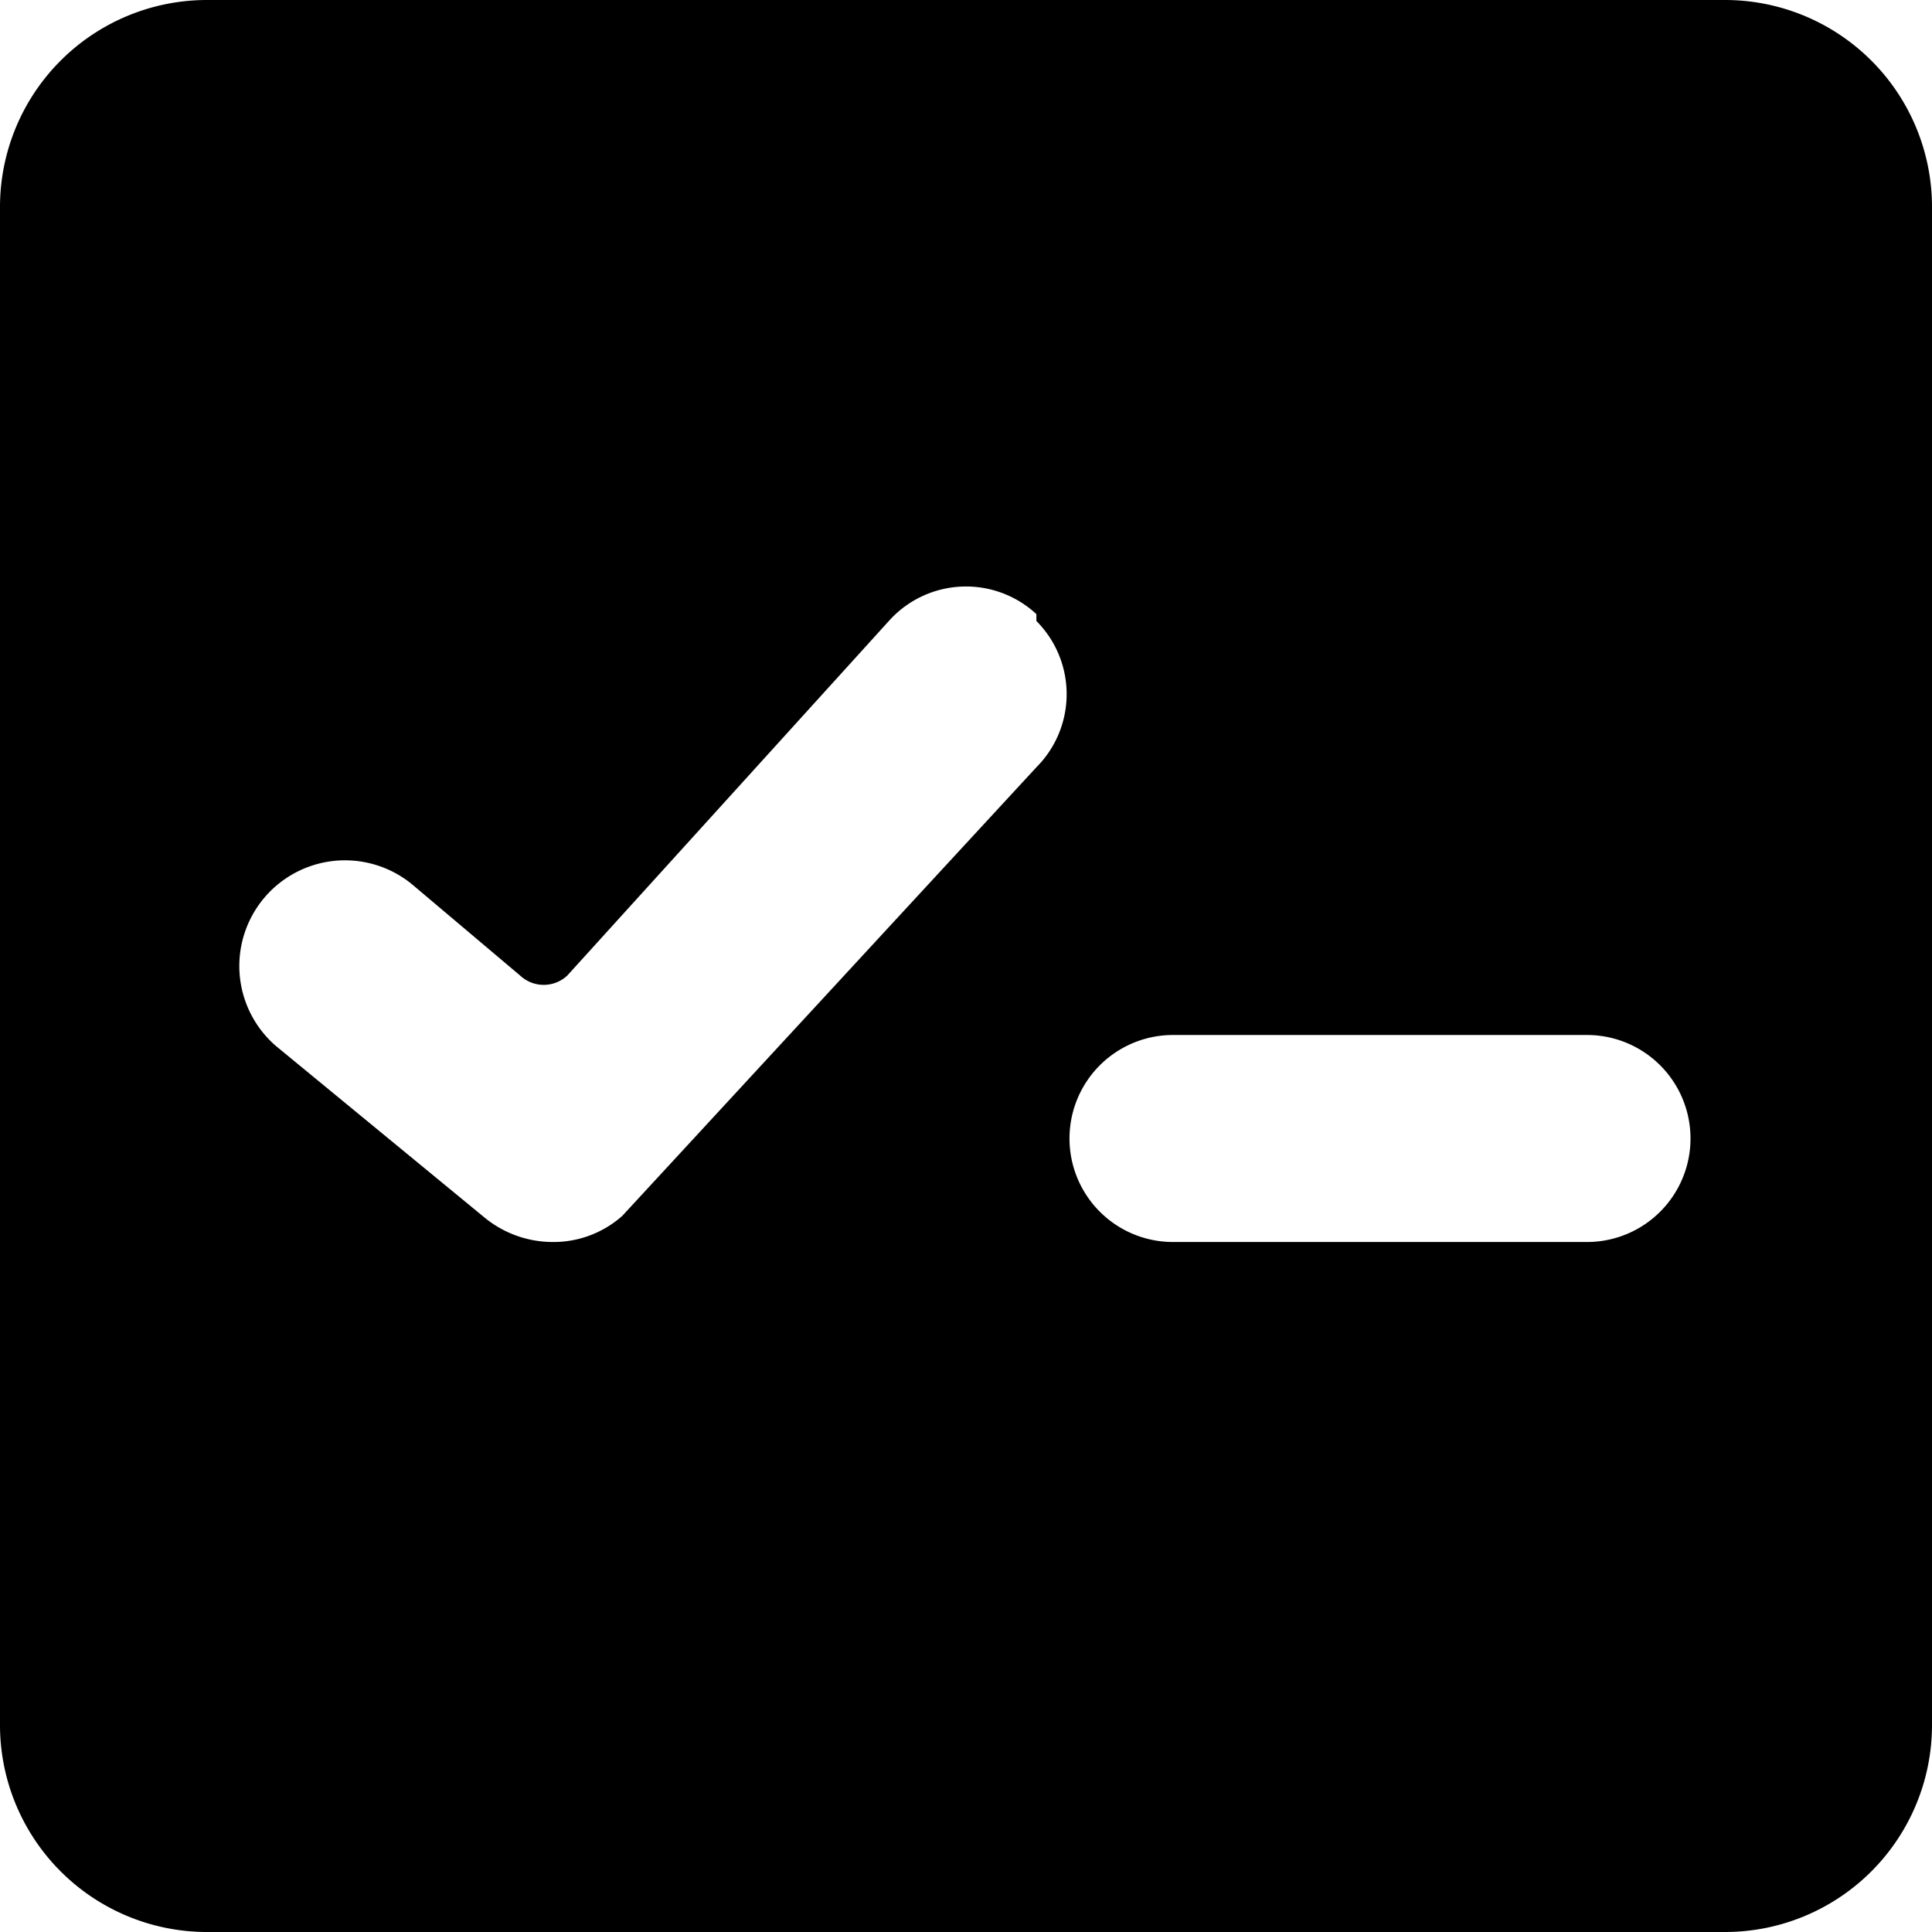 <svg xmlns="http://www.w3.org/2000/svg" viewBox="0 0 14 14">
  <path d="M14,1.5A1.5,1.5,0,0,0,12.5,0H1.5A1.5,1.5,0,0,0,0,1.5v11A1.5,1.5,0,0,0,1.5,14h11A1.5,1.5,0,0,0,14,12.5Zm-6.49,3a.75.75,0,0,1,0,1.06l-3,3.25A.75.75,0,0,1,4,9a.78.78,0,0,1-.48-.17L2,7.58A.75.75,0,1,1,3,6.42l.77.65a.25.25,0,0,0,.34,0L6.45,4.49A.75.75,0,0,1,7.51,4.45ZM11.5,9h-3a.75.75,0,0,1,0-1.5h3a.75.75,0,0,1,0,1.5Z" style="fill: #000001"/>
</svg>
